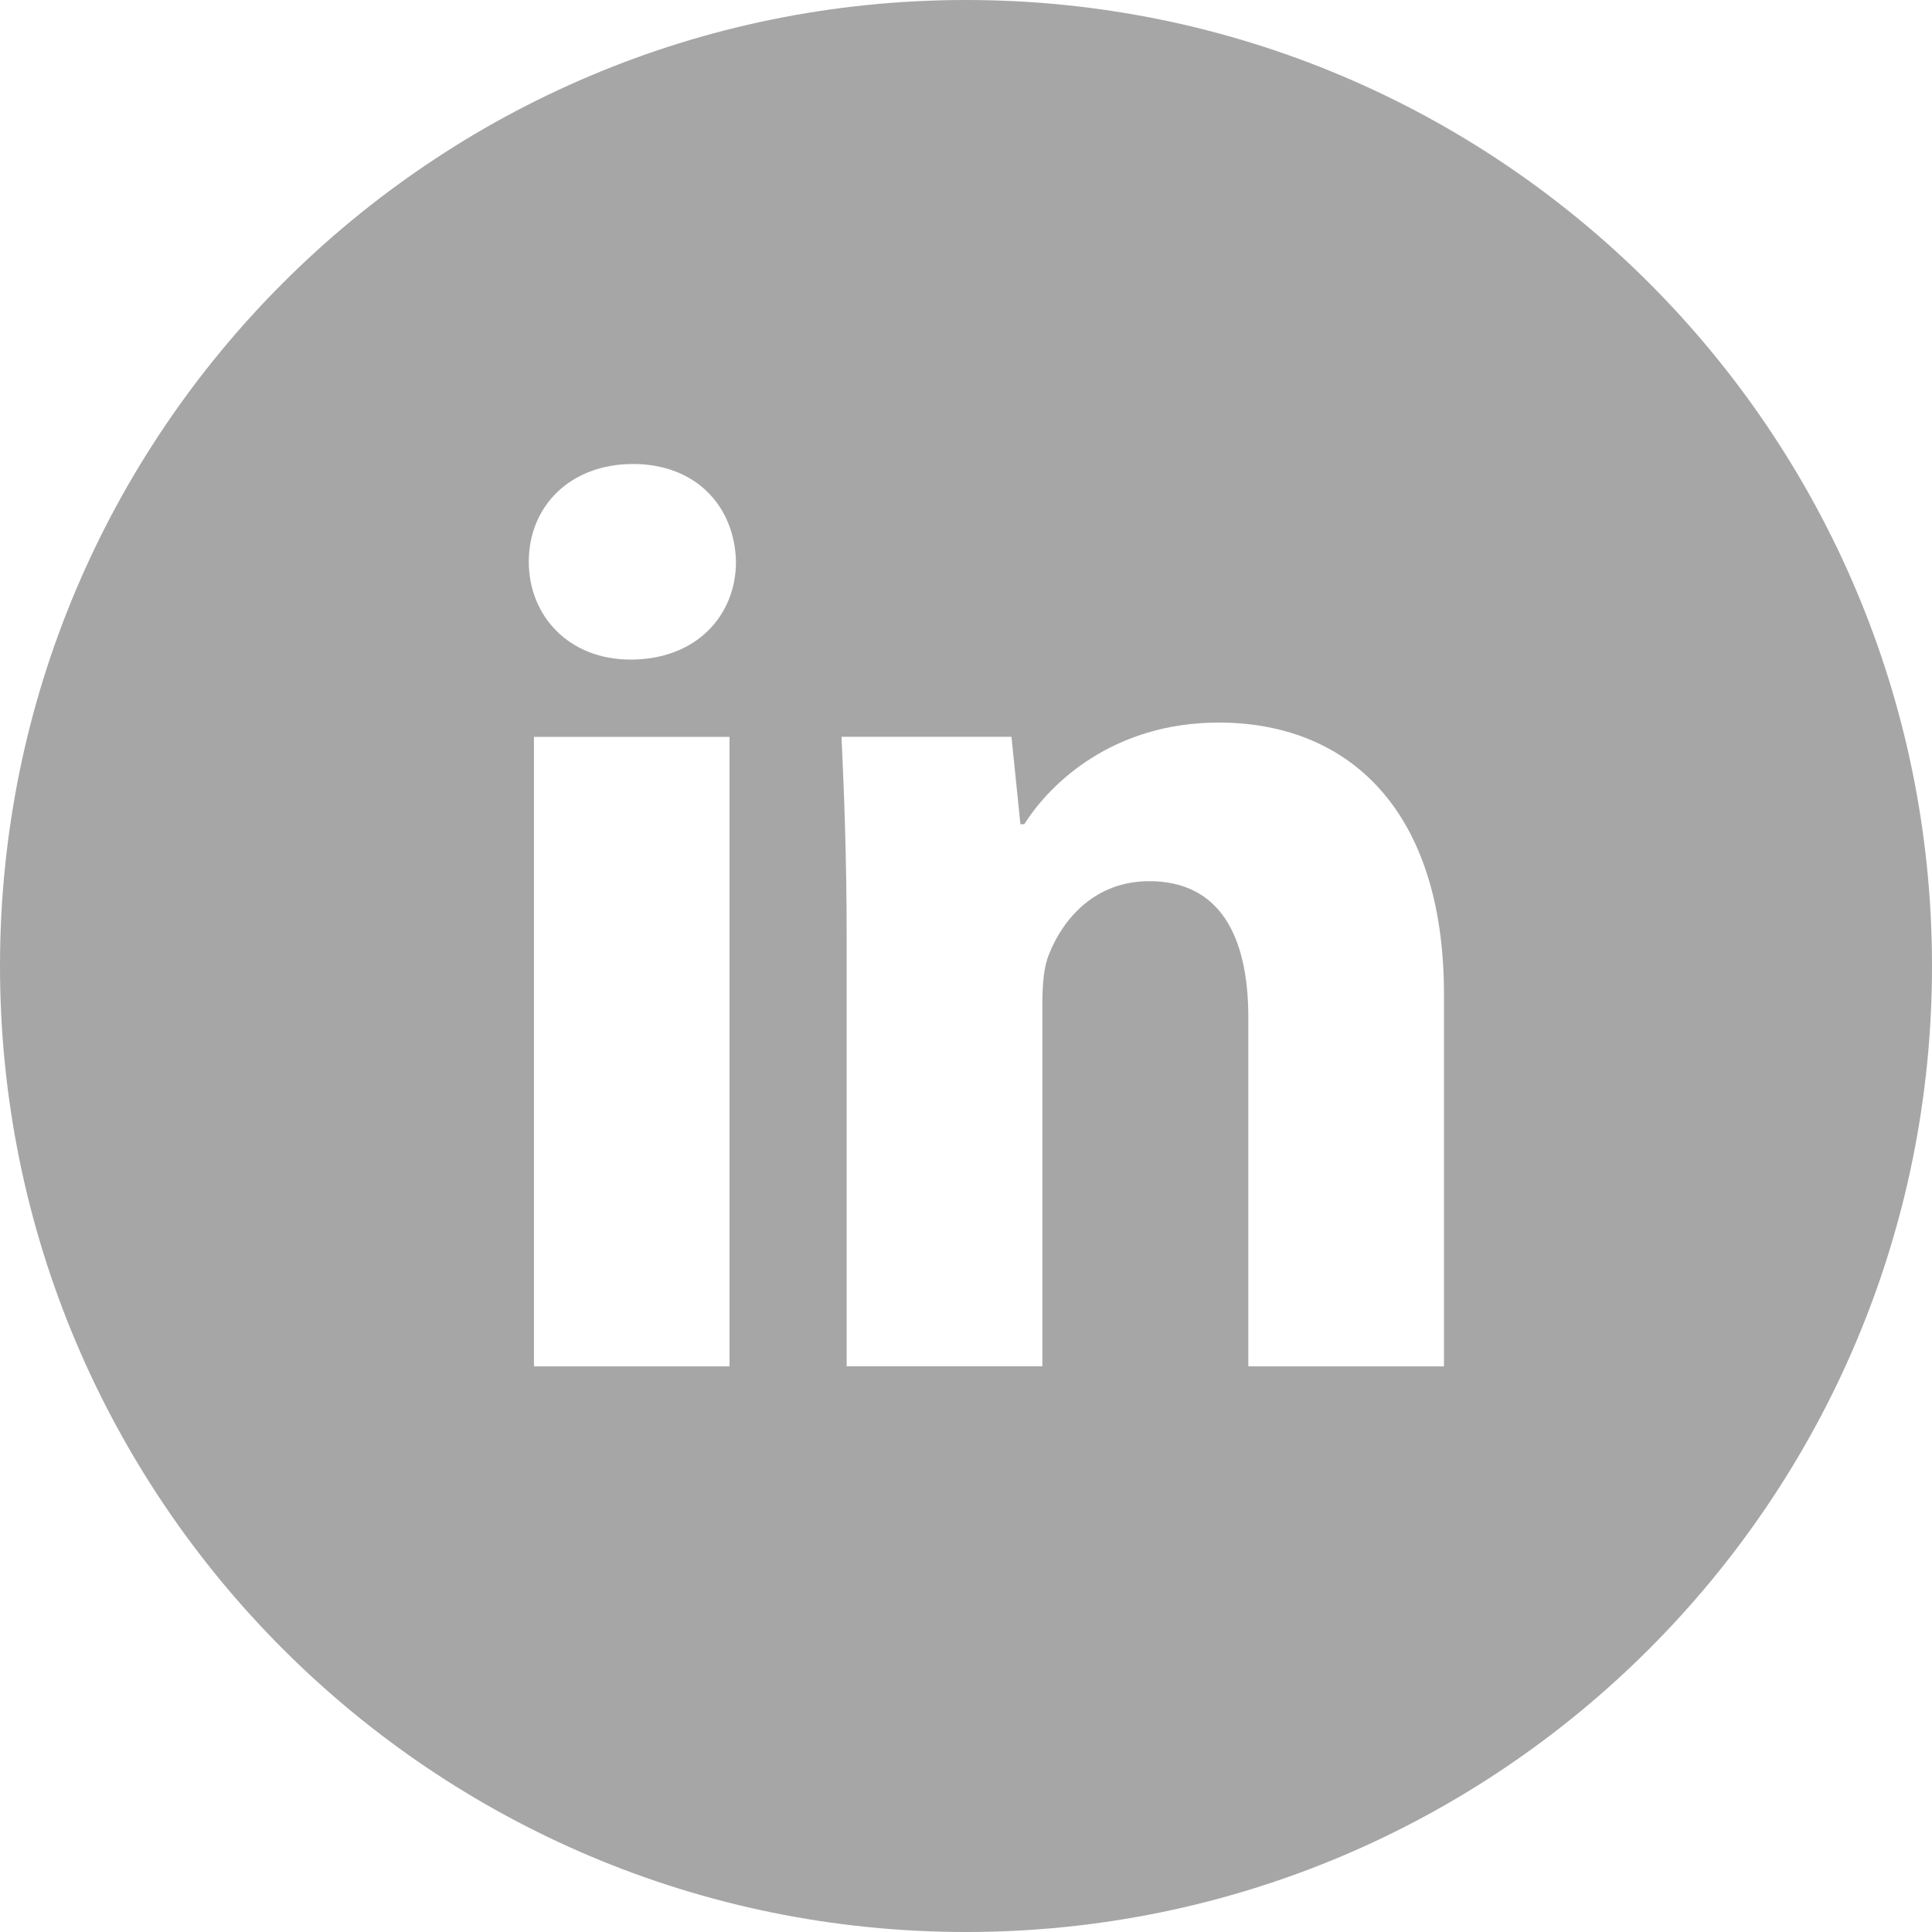 <svg width="30" height="30" viewBox="0 0 30 30" fill="none" xmlns="http://www.w3.org/2000/svg">
<path d="M15 0C6.716 0 0 6.716 0 15C0 23.284 6.716 30 15 30C23.284 30 30 23.284 30 15C30 6.716 23.284 0 15 0ZM11.328 21.217H8.291V11.442H11.328V21.217ZM9.791 10.242C8.831 10.242 8.211 9.562 8.211 8.722C8.211 7.864 8.85 7.205 9.83 7.205C10.809 7.205 11.409 7.864 11.428 8.722C11.428 9.562 10.809 10.242 9.791 10.242ZM22.422 21.217H19.384V15.8C19.384 14.539 18.944 13.683 17.845 13.683C17.006 13.683 16.508 14.262 16.288 14.82C16.206 15.019 16.186 15.3 16.186 15.58V21.216H13.147V14.559C13.147 13.339 13.108 12.319 13.067 11.441H15.706L15.845 12.798H15.906C16.306 12.161 17.286 11.22 18.925 11.22C20.923 11.22 22.422 12.559 22.422 15.438V21.217Z" fill="#A7A6A6"/>
</svg>
